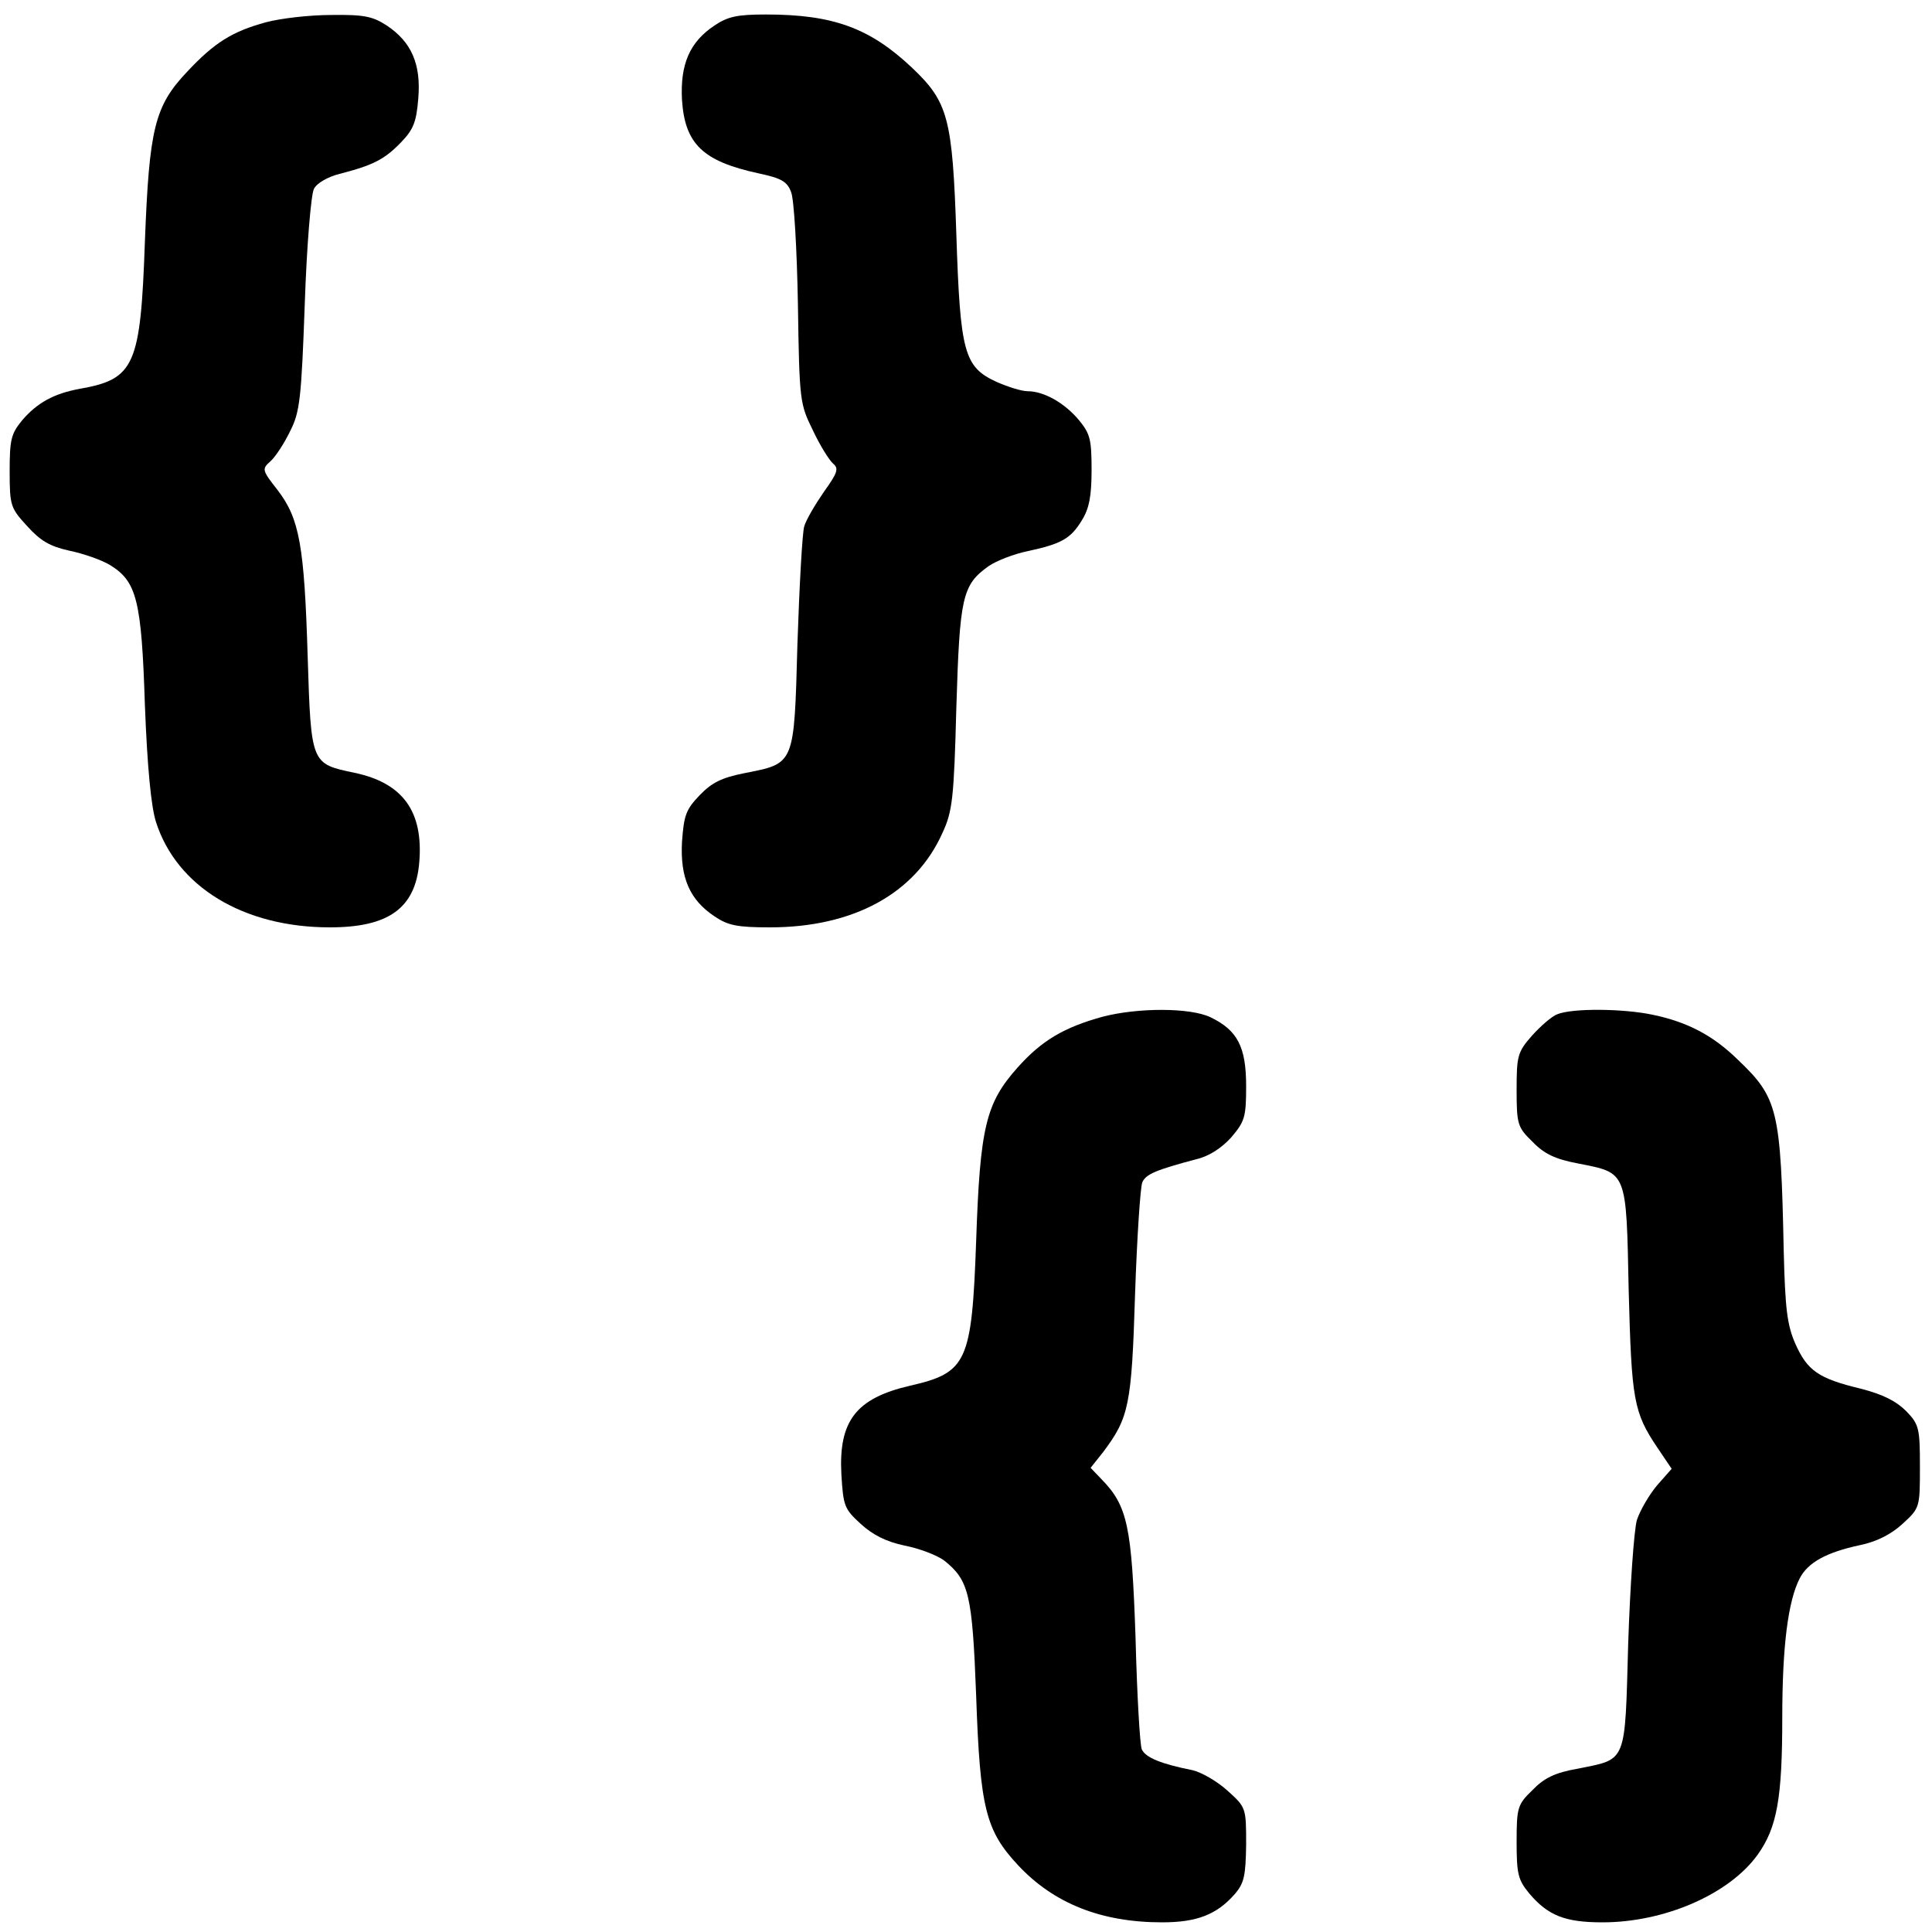 <?xml version="1.0" standalone="no"?>
<svg version="1.0" xmlns="http://www.w3.org/2000/svg"
 width="400pt" height="400pt" viewBox="0 0 400 400"
 preserveAspectRatio="xMidYMid meet">
<g transform="translate(0,400) scale(0.1,-0.1)"
fill="#000000" stroke="none">
<path d="M551 3954 c-70 -19 -107 -42 -164 -103 -67 -71 -78 -117 -87 -351 -9
-257 -21 -285 -135 -305 -54 -10 -88 -29 -119 -65 -23 -28 -26 -40 -26 -106 0
-71 2 -76 36 -113 28 -31 47 -42 87 -51 29 -6 67 -19 85 -30 55 -34 65 -72 72
-290 5 -130 13 -211 23 -242 43 -134 181 -218 360 -218 122 0 177 40 185 134
9 106 -34 165 -134 186 -90 19 -90 17 -97 241 -7 230 -17 285 -62 344 -33 42
-33 44 -15 60 11 10 29 38 41 63 20 39 23 69 30 263 4 120 13 227 19 238 6 12
29 25 53 31 70 18 93 30 127 65 26 27 32 42 36 91 6 71 -14 117 -65 151 -29
19 -47 23 -115 22 -45 0 -105 -7 -135 -15z"/>
<path d="M1479 3947 c-51 -34 -71 -80 -67 -154 6 -91 43 -127 159 -152 47 -10
59 -17 67 -39 6 -15 12 -119 14 -232 3 -201 4 -206 31 -261 15 -32 34 -62 42
-69 12 -10 9 -19 -19 -58 -18 -26 -37 -58 -41 -72 -4 -14 -10 -123 -14 -243
-7 -253 -5 -247 -111 -268 -45 -9 -66 -19 -91 -45 -29 -30 -33 -42 -37 -97 -4
-74 16 -120 67 -154 28 -19 47 -23 115 -23 173 0 301 70 357 195 21 45 24 71
29 260 7 229 12 254 67 293 16 11 52 25 81 31 70 15 89 26 112 64 15 24 20 50
20 104 0 63 -3 75 -26 103 -30 36 -73 60 -106 60 -13 0 -41 9 -64 19 -68 31
-76 60 -84 306 -8 241 -17 274 -92 345 -87 82 -163 110 -302 110 -59 0 -79 -4
-107 -23z"/>
<path d="M2283 1895 c-80 -22 -126 -49 -176 -105 -66 -74 -78 -123 -86 -360
-9 -251 -19 -272 -137 -299 -112 -26 -148 -73 -142 -184 4 -65 6 -71 40 -102
25 -23 53 -37 91 -45 31 -6 67 -20 82 -31 51 -41 58 -69 66 -279 8 -235 20
-280 87 -352 74 -79 172 -118 298 -118 72 0 113 16 150 58 20 23 23 38 24 103
0 76 0 77 -39 112 -21 19 -54 38 -72 42 -65 13 -97 26 -105 43 -4 9 -10 114
-13 232 -8 230 -16 272 -71 328 l-22 23 27 34 c52 70 58 95 65 325 4 118 11
223 15 232 7 17 29 26 112 48 26 6 52 23 72 45 28 33 31 42 31 106 0 82 -18
116 -74 143 -42 20 -150 20 -223 1z"/>
<path d="M3224 1900 c-11 -4 -34 -24 -52 -44 -30 -34 -32 -42 -32 -112 0 -72
2 -78 33 -108 24 -25 47 -36 95 -45 101 -20 99 -14 104 -262 6 -228 10 -253
60 -327 l29 -43 -30 -34 c-16 -19 -35 -51 -42 -72 -6 -21 -14 -136 -18 -256
-7 -251 -2 -238 -105 -259 -46 -8 -69 -19 -93 -44 -31 -30 -33 -36 -33 -107 0
-67 3 -79 26 -107 39 -46 74 -60 152 -60 128 0 262 58 321 140 40 56 51 116
51 284 0 148 12 241 36 288 17 33 55 54 125 69 34 7 64 22 88 44 36 33 36 34
36 119 0 79 -2 87 -28 114 -21 21 -48 35 -95 47 -87 21 -110 37 -135 93 -17
39 -21 72 -24 192 -6 293 -12 317 -95 396 -51 50 -104 78 -176 93 -61 13 -167
14 -198 1z"/>
</g>
</svg>
